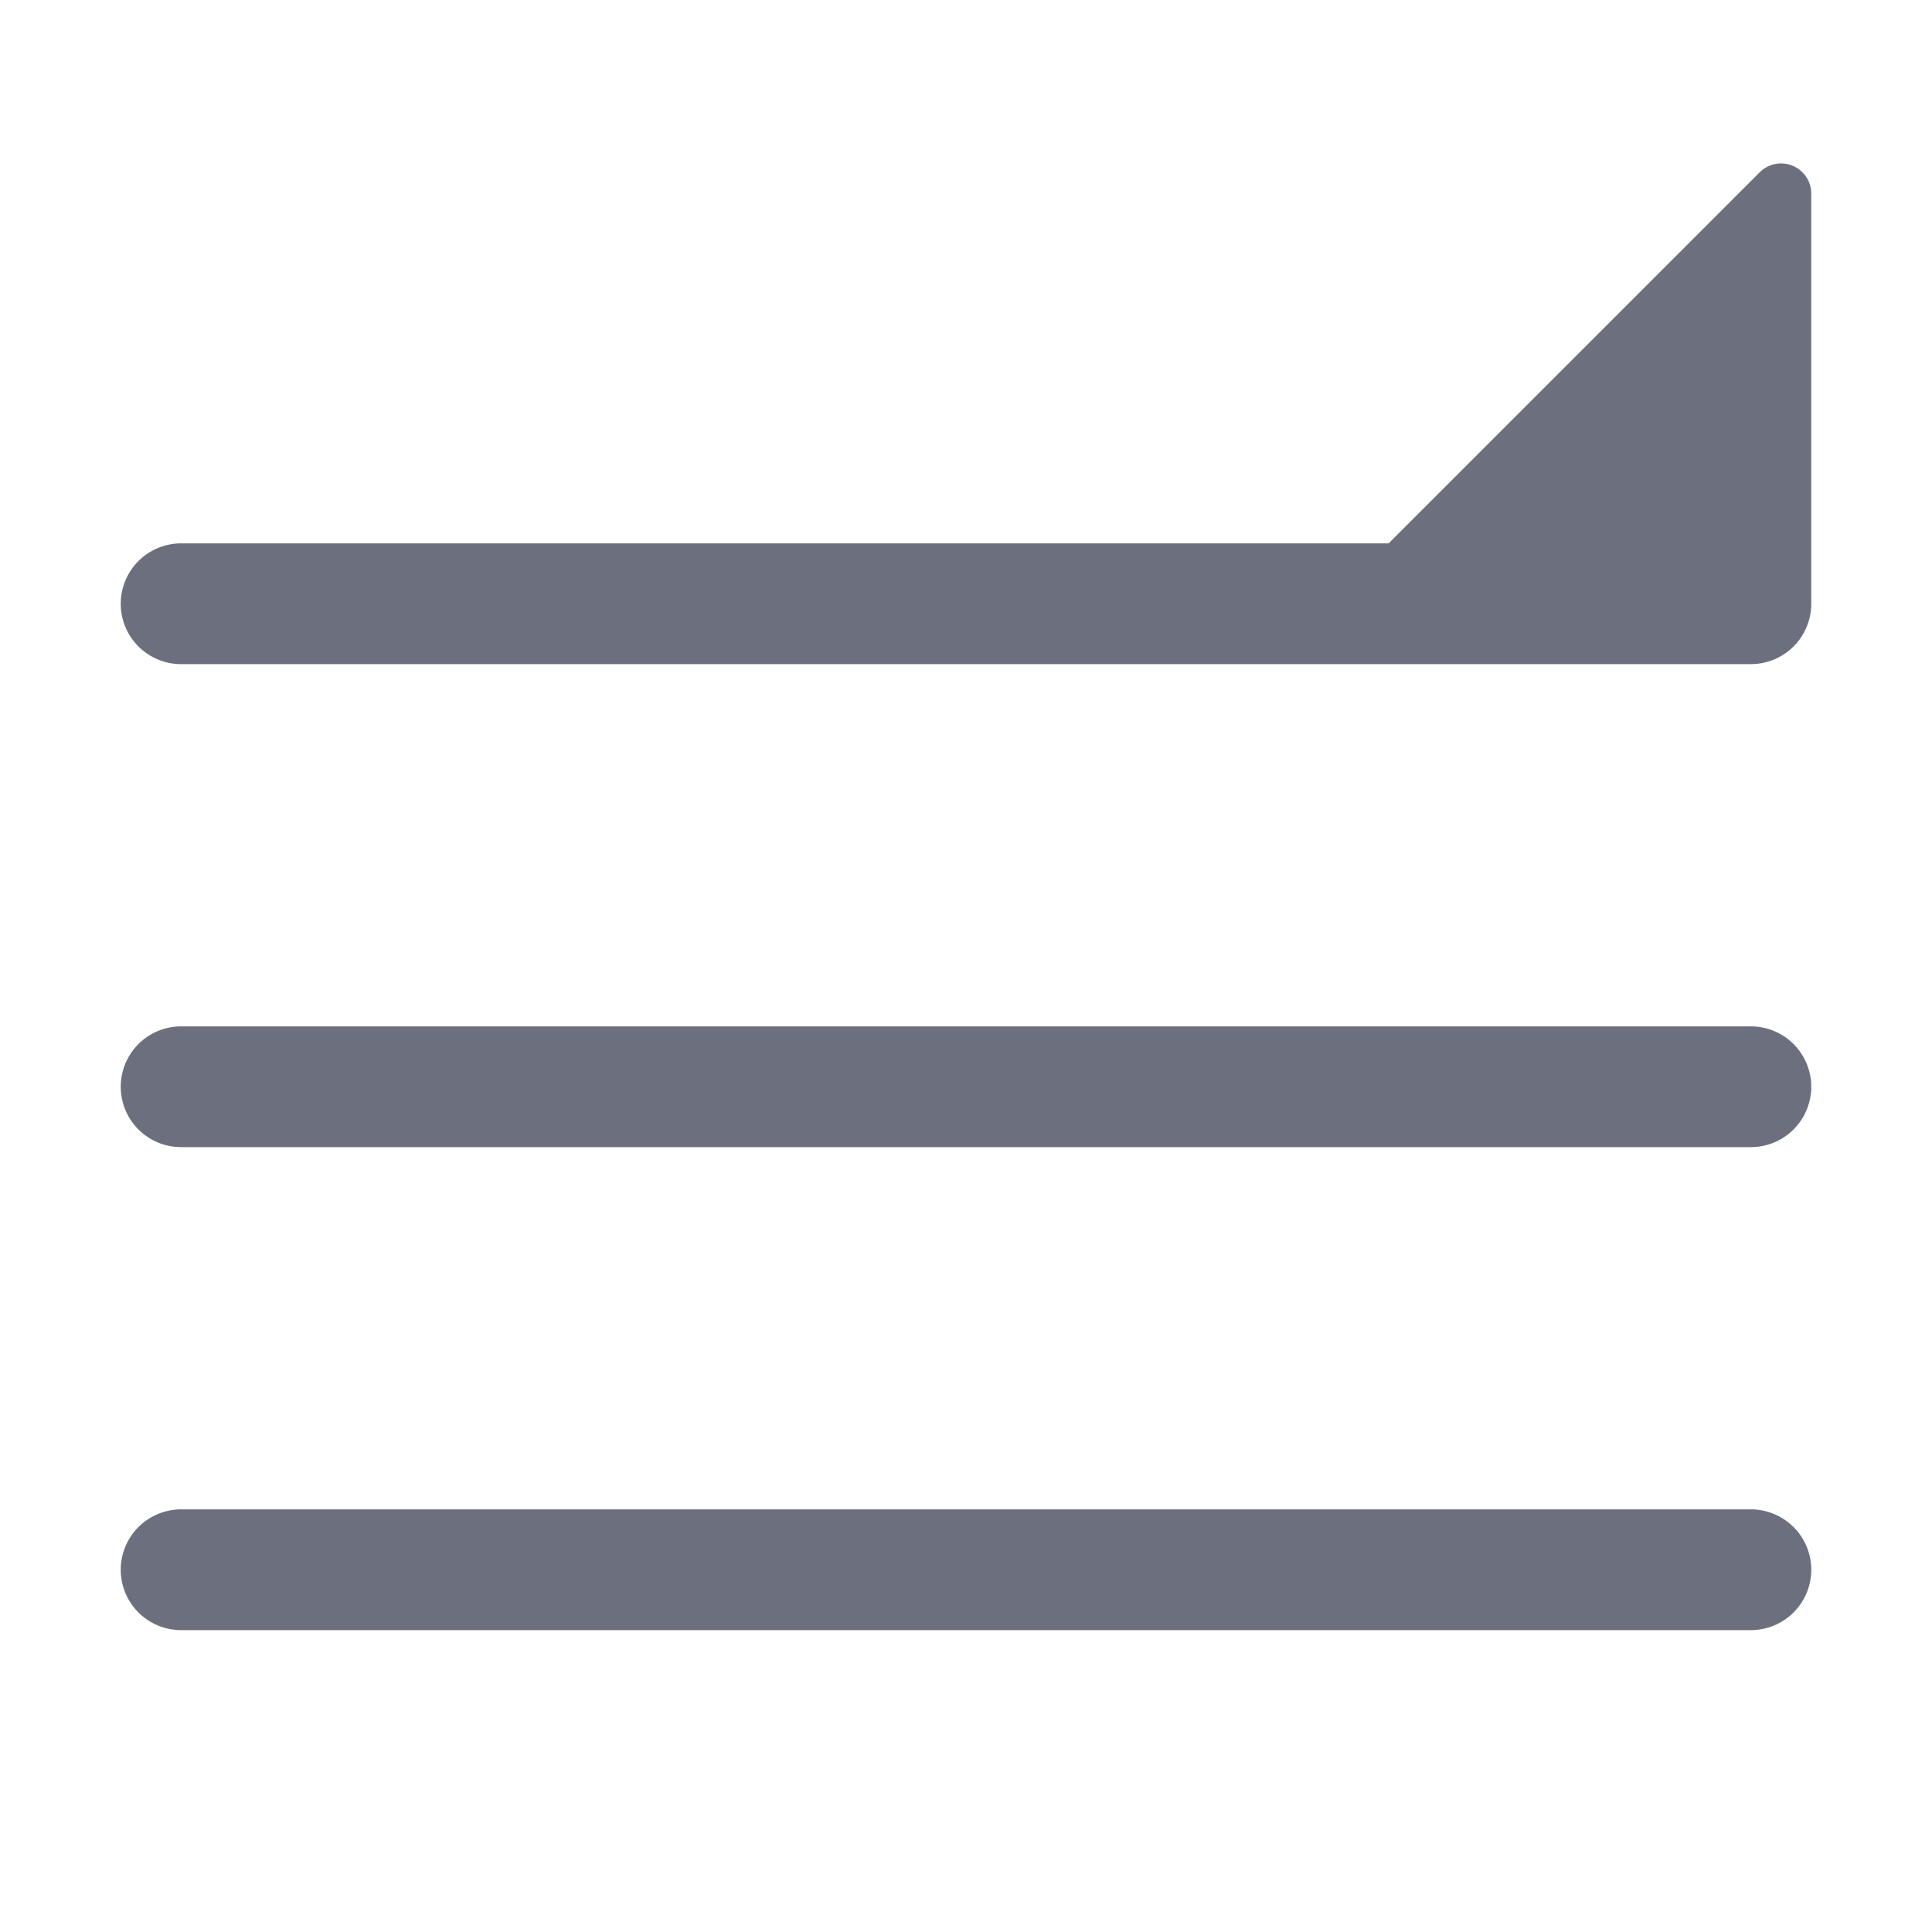 <svg width="16" height="16" viewBox="0 0 16 16" fill="none" xmlns="http://www.w3.org/2000/svg"><path fill-rule="evenodd" clip-rule="evenodd" d="M15 5V1.604a.25.25 0 0 0-.427-.177L11.5 4.5h-10a.5.5 0 0 0 0 1h13A.5.5 0 0 0 15 5zM1.5 8.5a.5.5 0 0 0 0 1h13a.5.5 0 0 0 0-1h-13zm0 4a.5.5 0 0 0 0 1h13a.5.5 0 0 0 0-1h-13z" fill="#6C707E"/></svg>
